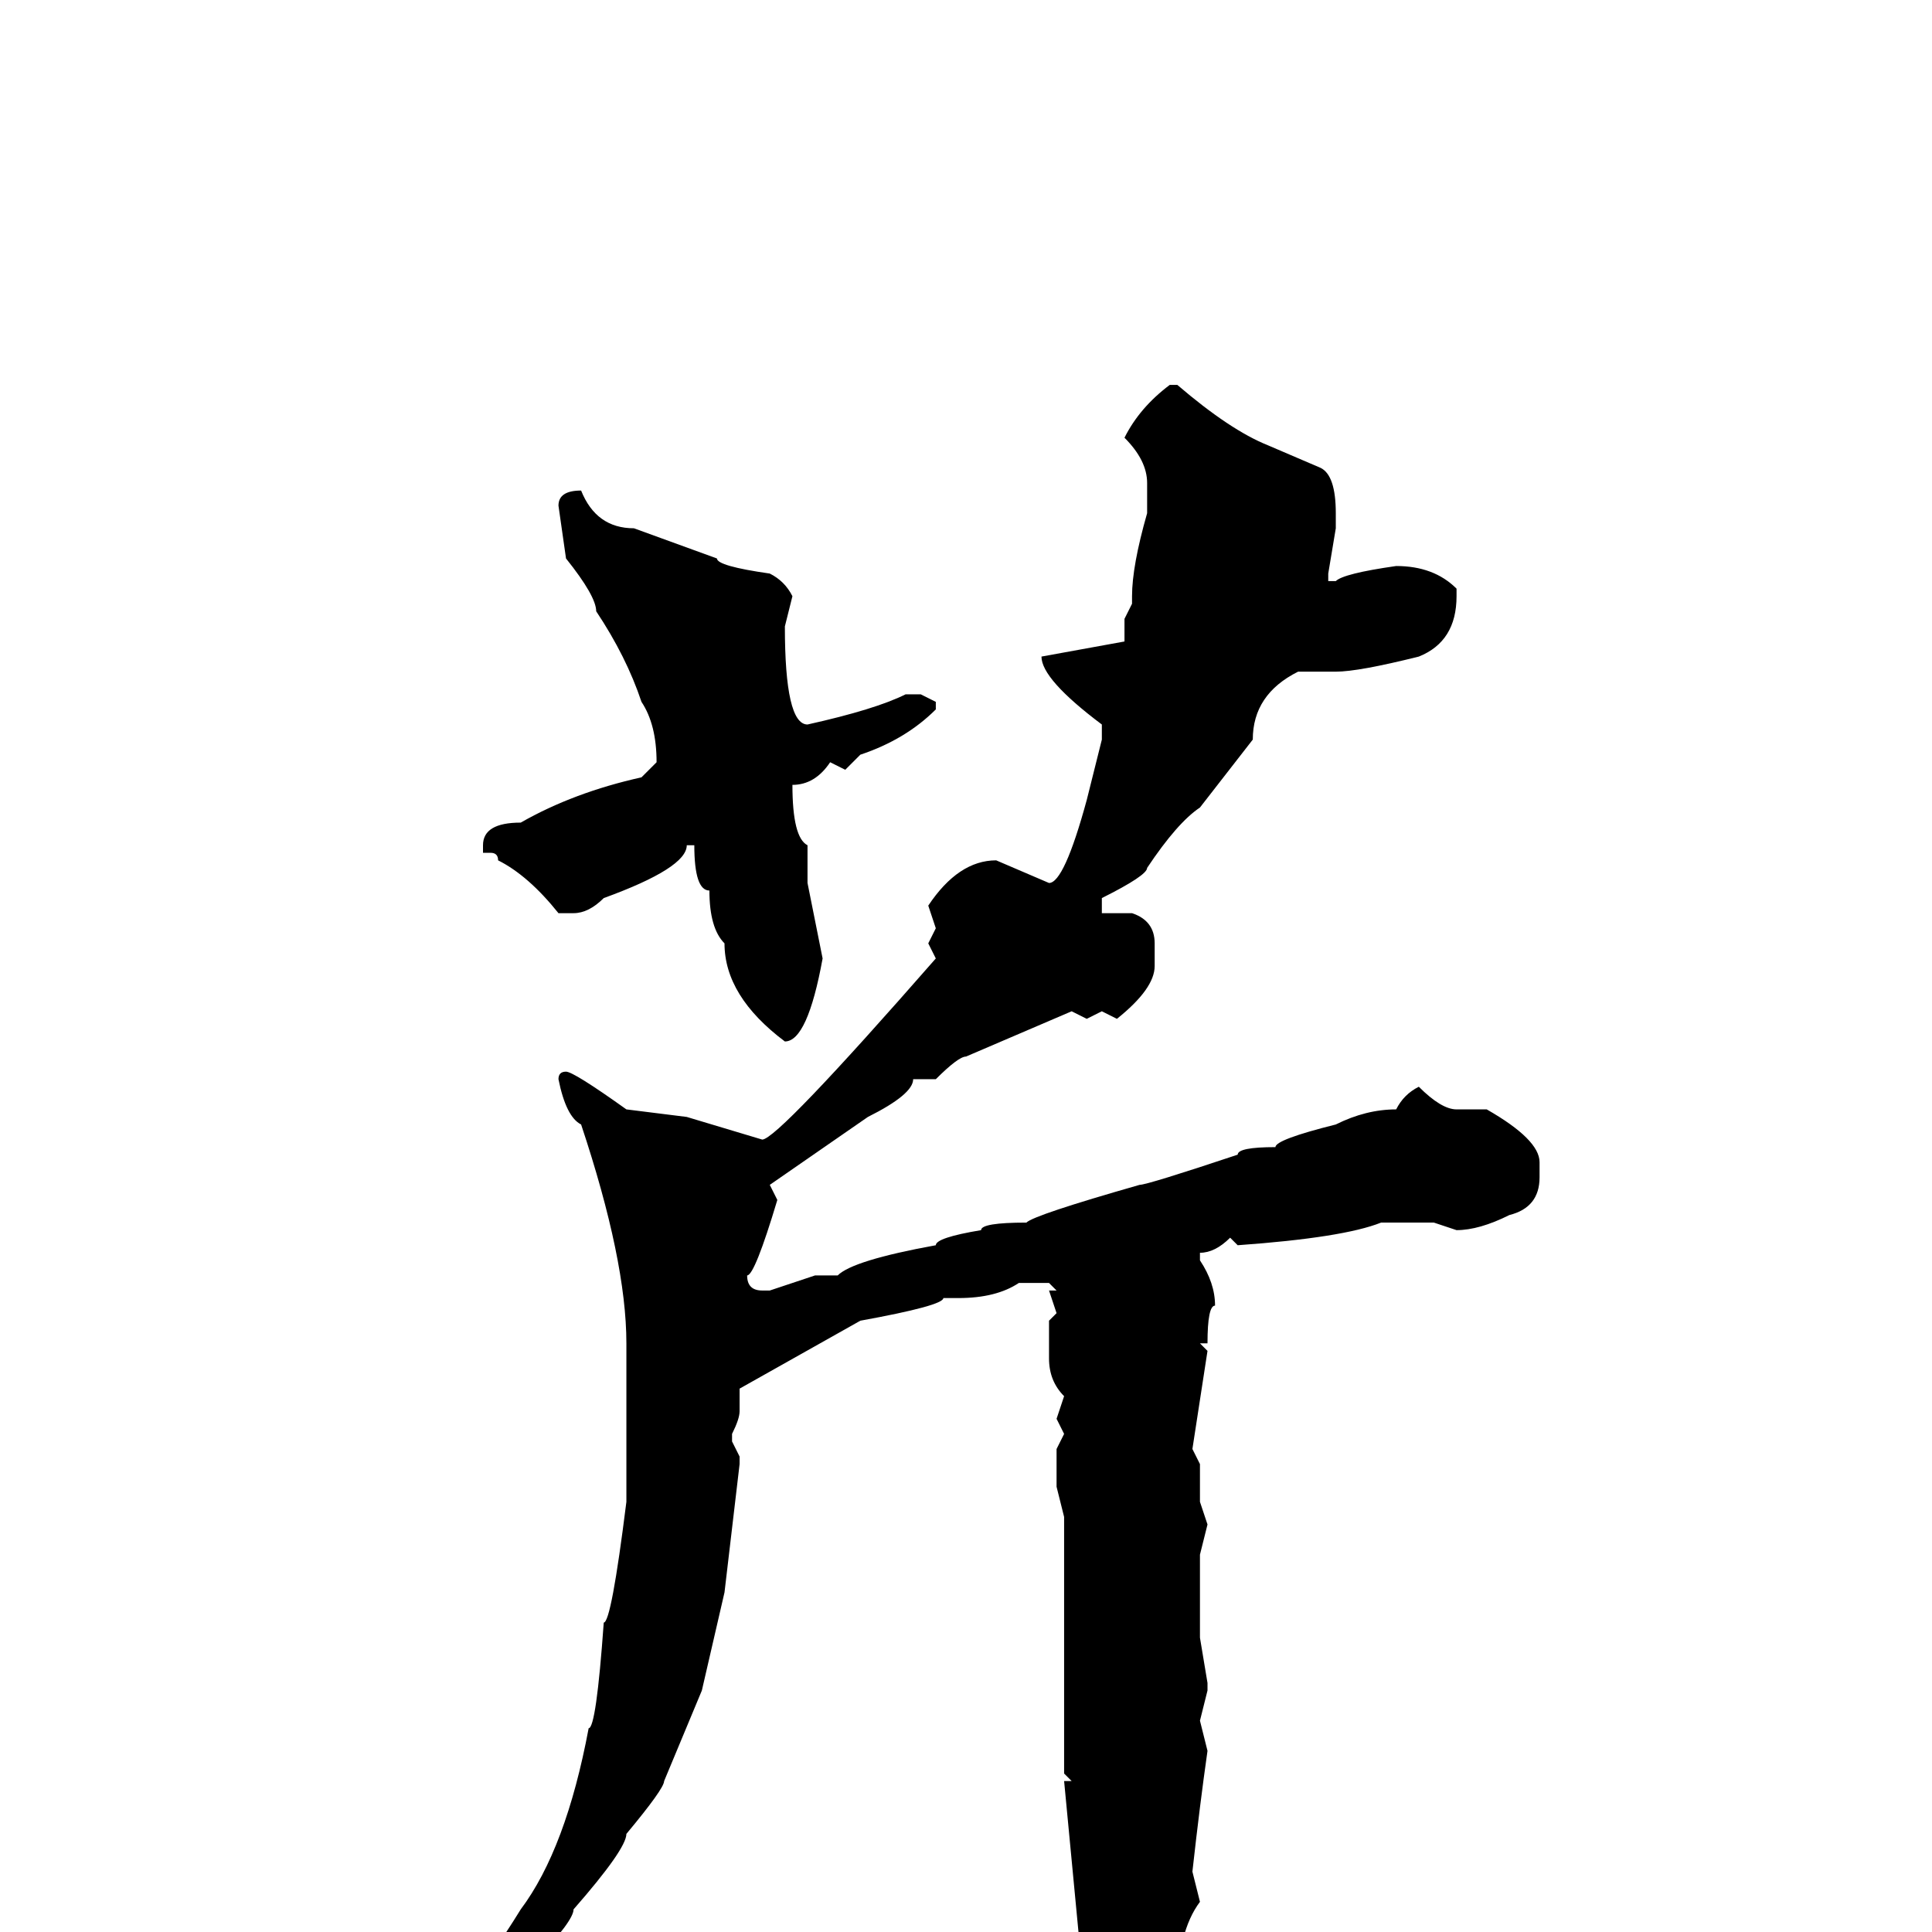 <svg xmlns="http://www.w3.org/2000/svg" viewBox="0 -256 256 256">
	<path fill="#000000" d="M155 -205H156Q163 -199 168 -197L175 -194Q177 -193 177 -188V-186L176 -180V-179H177Q178 -180 185 -181Q190 -181 193 -178V-177Q193 -171 188 -169Q180 -167 177 -167H172Q166 -164 166 -158L159 -149Q156 -147 152 -141Q152 -140 146 -137V-135H150Q153 -134 153 -131V-128Q153 -125 148 -121L146 -122L144 -121L142 -122L128 -116Q127 -116 124 -113H121Q121 -111 115 -108L102 -99L103 -97Q100 -87 99 -87Q99 -85 101 -85H102L108 -87H111Q113 -89 124 -91Q124 -92 130 -93Q130 -94 136 -94Q137 -95 151 -99Q152 -99 164 -103Q164 -104 169 -104Q169 -105 177 -107Q181 -109 185 -109Q186 -111 188 -112Q191 -109 193 -109H197Q204 -105 204 -102V-100Q204 -96 200 -95Q196 -93 193 -93L190 -94H183Q178 -92 164 -91L163 -92Q161 -90 159 -90V-89Q161 -86 161 -83Q160 -83 160 -78H159L160 -77L158 -64L159 -62V-57L160 -54L159 -50V-48V-47V-43V-39L160 -33V-32L159 -28L160 -24Q159 -17 158 -8L159 -4Q156 0 156 8Q153 12 152 17Q147 28 146 29L145 27V24L142 4L143 1L141 -20H142L141 -21V-30V-32V-33V-35V-40V-43V-53V-55L140 -59V-64L141 -66L140 -68L141 -71Q139 -73 139 -76V-81L140 -82L139 -85H140L139 -86H135Q132 -84 127 -84H125Q125 -83 114 -81L98 -72V-69Q98 -68 97 -66V-65L98 -63V-62L96 -45L93 -32L88 -20Q88 -19 83 -13Q83 -11 76 -3Q76 0 56 18L53 20H52L51 19Q61 10 69 -3Q75 -11 78 -27Q79 -27 80 -41Q81 -41 83 -57V-59V-61V-66V-67V-70V-78Q83 -89 77 -107Q75 -108 74 -113Q74 -114 75 -114Q76 -114 83 -109L91 -108L101 -105Q103 -105 124 -129L123 -131L124 -133L123 -136Q127 -142 132 -142L139 -139Q141 -139 144 -150L146 -158V-160Q138 -166 138 -169L149 -171V-174L150 -176V-177Q150 -181 152 -188V-192Q152 -195 149 -198Q151 -202 155 -205ZM77 -191Q79 -186 84 -186L95 -182Q95 -181 102 -180Q104 -179 105 -177L104 -173Q104 -160 107 -160Q116 -162 120 -164H122L124 -163V-162Q120 -158 114 -156L112 -154L110 -155Q108 -152 105 -152Q105 -145 107 -144V-142V-140V-139L109 -129Q107 -118 104 -118Q96 -124 96 -131Q94 -133 94 -138Q92 -138 92 -144H91Q91 -141 80 -137Q78 -135 76 -135H74Q70 -140 66 -142Q66 -143 65 -143H64V-144Q64 -147 69 -147Q76 -151 85 -153L87 -155Q87 -160 85 -163Q83 -169 79 -175Q79 -177 75 -182L74 -189Q74 -191 77 -191Z"/>
</svg>